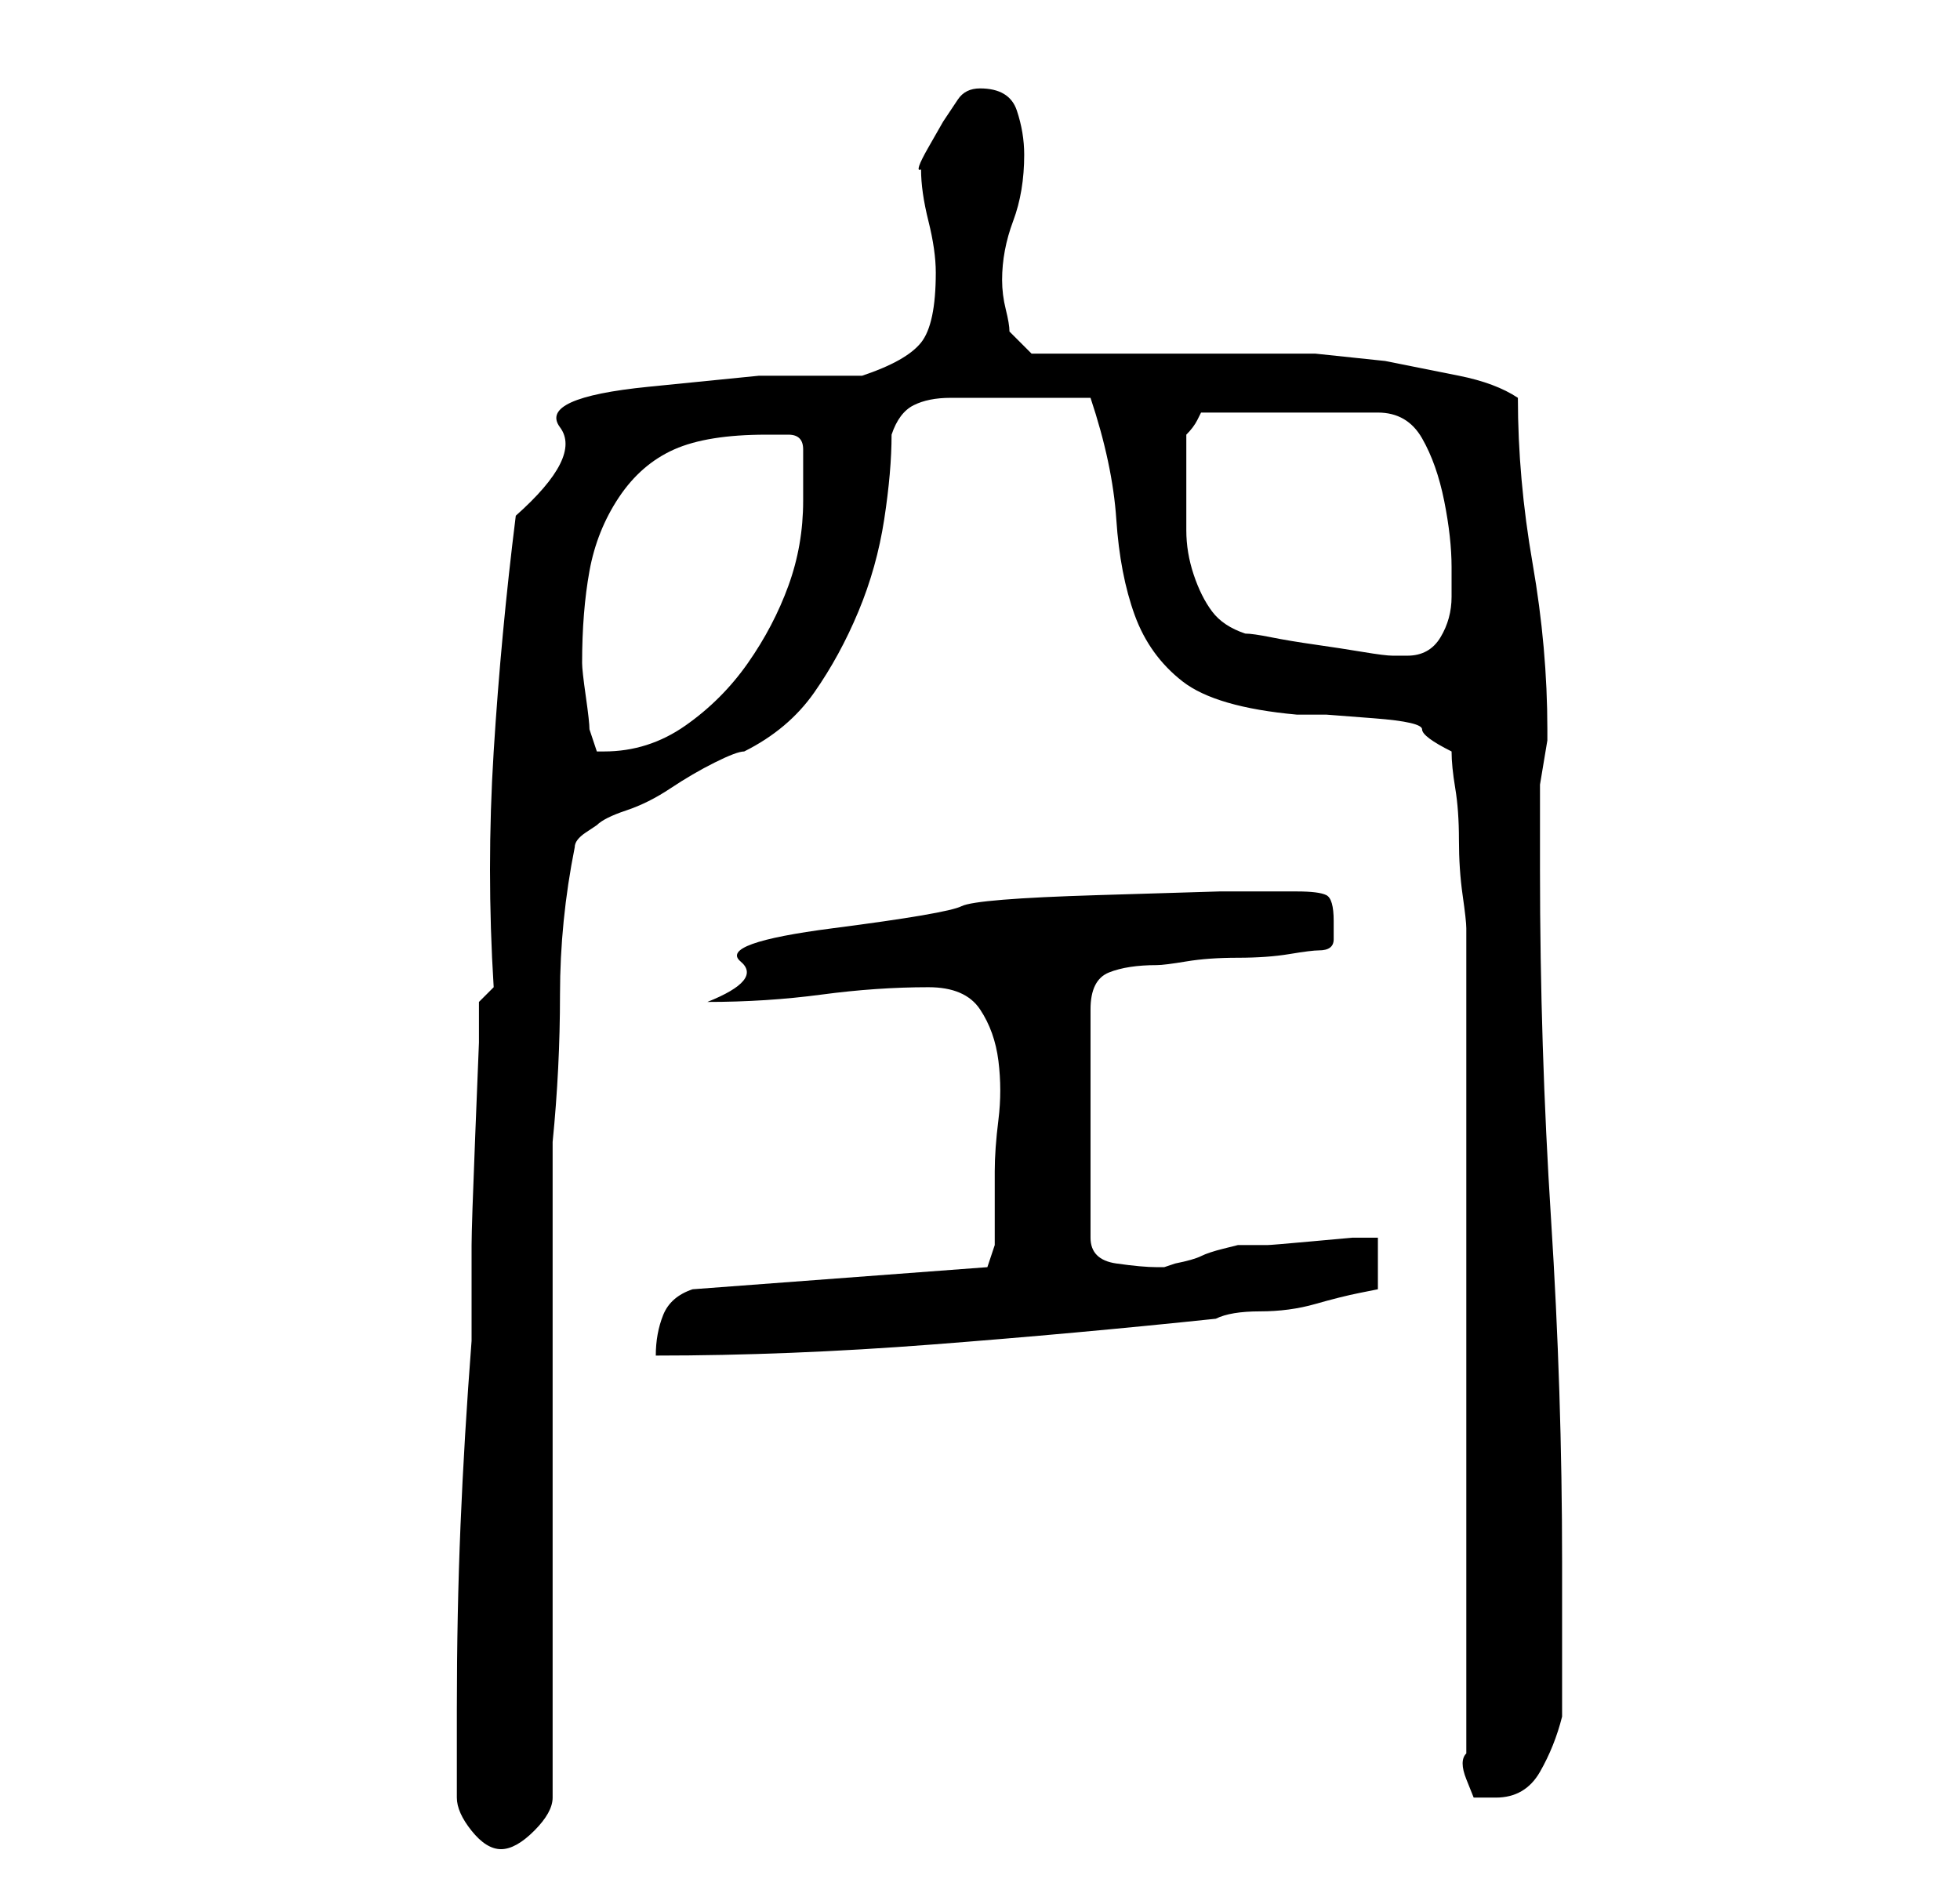 <?xml version="1.0" standalone="no"?>
<!DOCTYPE svg PUBLIC "-//W3C//DTD SVG 1.1//EN" "http://www.w3.org/Graphics/SVG/1.1/DTD/svg11.dtd" >
<svg xmlns="http://www.w3.org/2000/svg" xmlns:xlink="http://www.w3.org/1999/xlink" version="1.1" viewBox="-10 0 266 256">
   <path fill="currentColor"
d="M52 244q0 2 2 4.5t4 2.5t4.5 -2.5t2.5 -4.5v-89q1 -10 1 -20t2 -20q0 -1 1.5 -2l1.5 -1q1 -1 4 -2t6 -3t6 -3.5t4 -1.5q6 -3 9.5 -8t6 -11t3.5 -12.5t1 -11.5q1 -3 3 -4t5 -1h5.5h5.5h4h4q3 9 3.5 16.5t2.5 13t6.5 9t15.5 4.5h4t6.5 0.5t6.5 1.5t4 3q0 2 0.5 5t0.5 7
t0.5 7.5t0.5 4.5v13v20v23v23v20v13q-1 1 0 3.5l1 2.5h3q4 0 6 -3.5t3 -7.5v-4v-6v-6v-5q0 -23 -1.5 -46.5t-1.5 -47.5v-10v-1.5t0.5 -3t0.5 -3v-1.5q0 -11 -2 -22.5t-2 -22.5q-3 -2 -8 -3l-10 -2t-9.5 -1h-7.5h-31l-3 -3q0 -1 -0.5 -3t-0.5 -4q0 -4 1.5 -8t1.5 -9
q0 -3 -1 -6t-5 -3q-2 0 -3 1.5l-2 3t-2 3.5t-1 3q0 3 1 7t1 7q0 7 -2 9.5t-8 4.5h-14t-15 1.5t-12 5.5t-6 12q-2 16 -3 32t0 32l-2 2v5.5t-0.5 12.5t-0.5 15v13q-1 13 -1.5 25t-0.5 25v12zM124 172l-40 3q-3 1 -4 3.5t-1 5.5q18 0 37.5 -1.5t38.5 -3.5q2 -1 6 -1t7.5 -1
t6 -1.5l2.5 -0.5v-7h-3.5t-5.5 0.5t-6 0.5h-4t-2 0.5t-3 1t-3.5 1l-1.5 0.5h-1q-2 0 -5.5 -0.5t-3.5 -3.5v-31q0 -4 2.5 -5t6.5 -1q1 0 4 -0.5t7 -0.5t7 -0.5t4 -0.5q2 0 2 -1.5v-2.5q0 -3 -1 -3.5t-4 -0.5h-10.5t-16.5 0.5t-18.5 1.5t-17.5 3t-12.5 4.5t-4.5 5.5
q8 0 15.5 -1t14.5 -1q5 0 7 3t2.5 7t0 8t-0.5 7v10zM70 99q0 -1 -0.5 -4.5t-0.5 -4.5q0 -7 1 -12.5t4 -10t7.5 -6.5t12.5 -2h3q2 0 2 2v7q0 6 -2 11.5t-5.5 10.5t-8.5 8.5t-11 3.5h-1l-0.5 -1.5zM151 66v-7q1 -1 1.5 -2l0.5 -1h24q4 0 6 3.5t3 8.5t1 9v4q0 3 -1.5 5.5
t-4.5 2.5h-2q-1 0 -4 -0.5t-6.5 -1t-6 -1t-3.5 -0.5q-3 -1 -4.5 -3t-2.5 -5t-1 -6v-6z" />
</svg>
